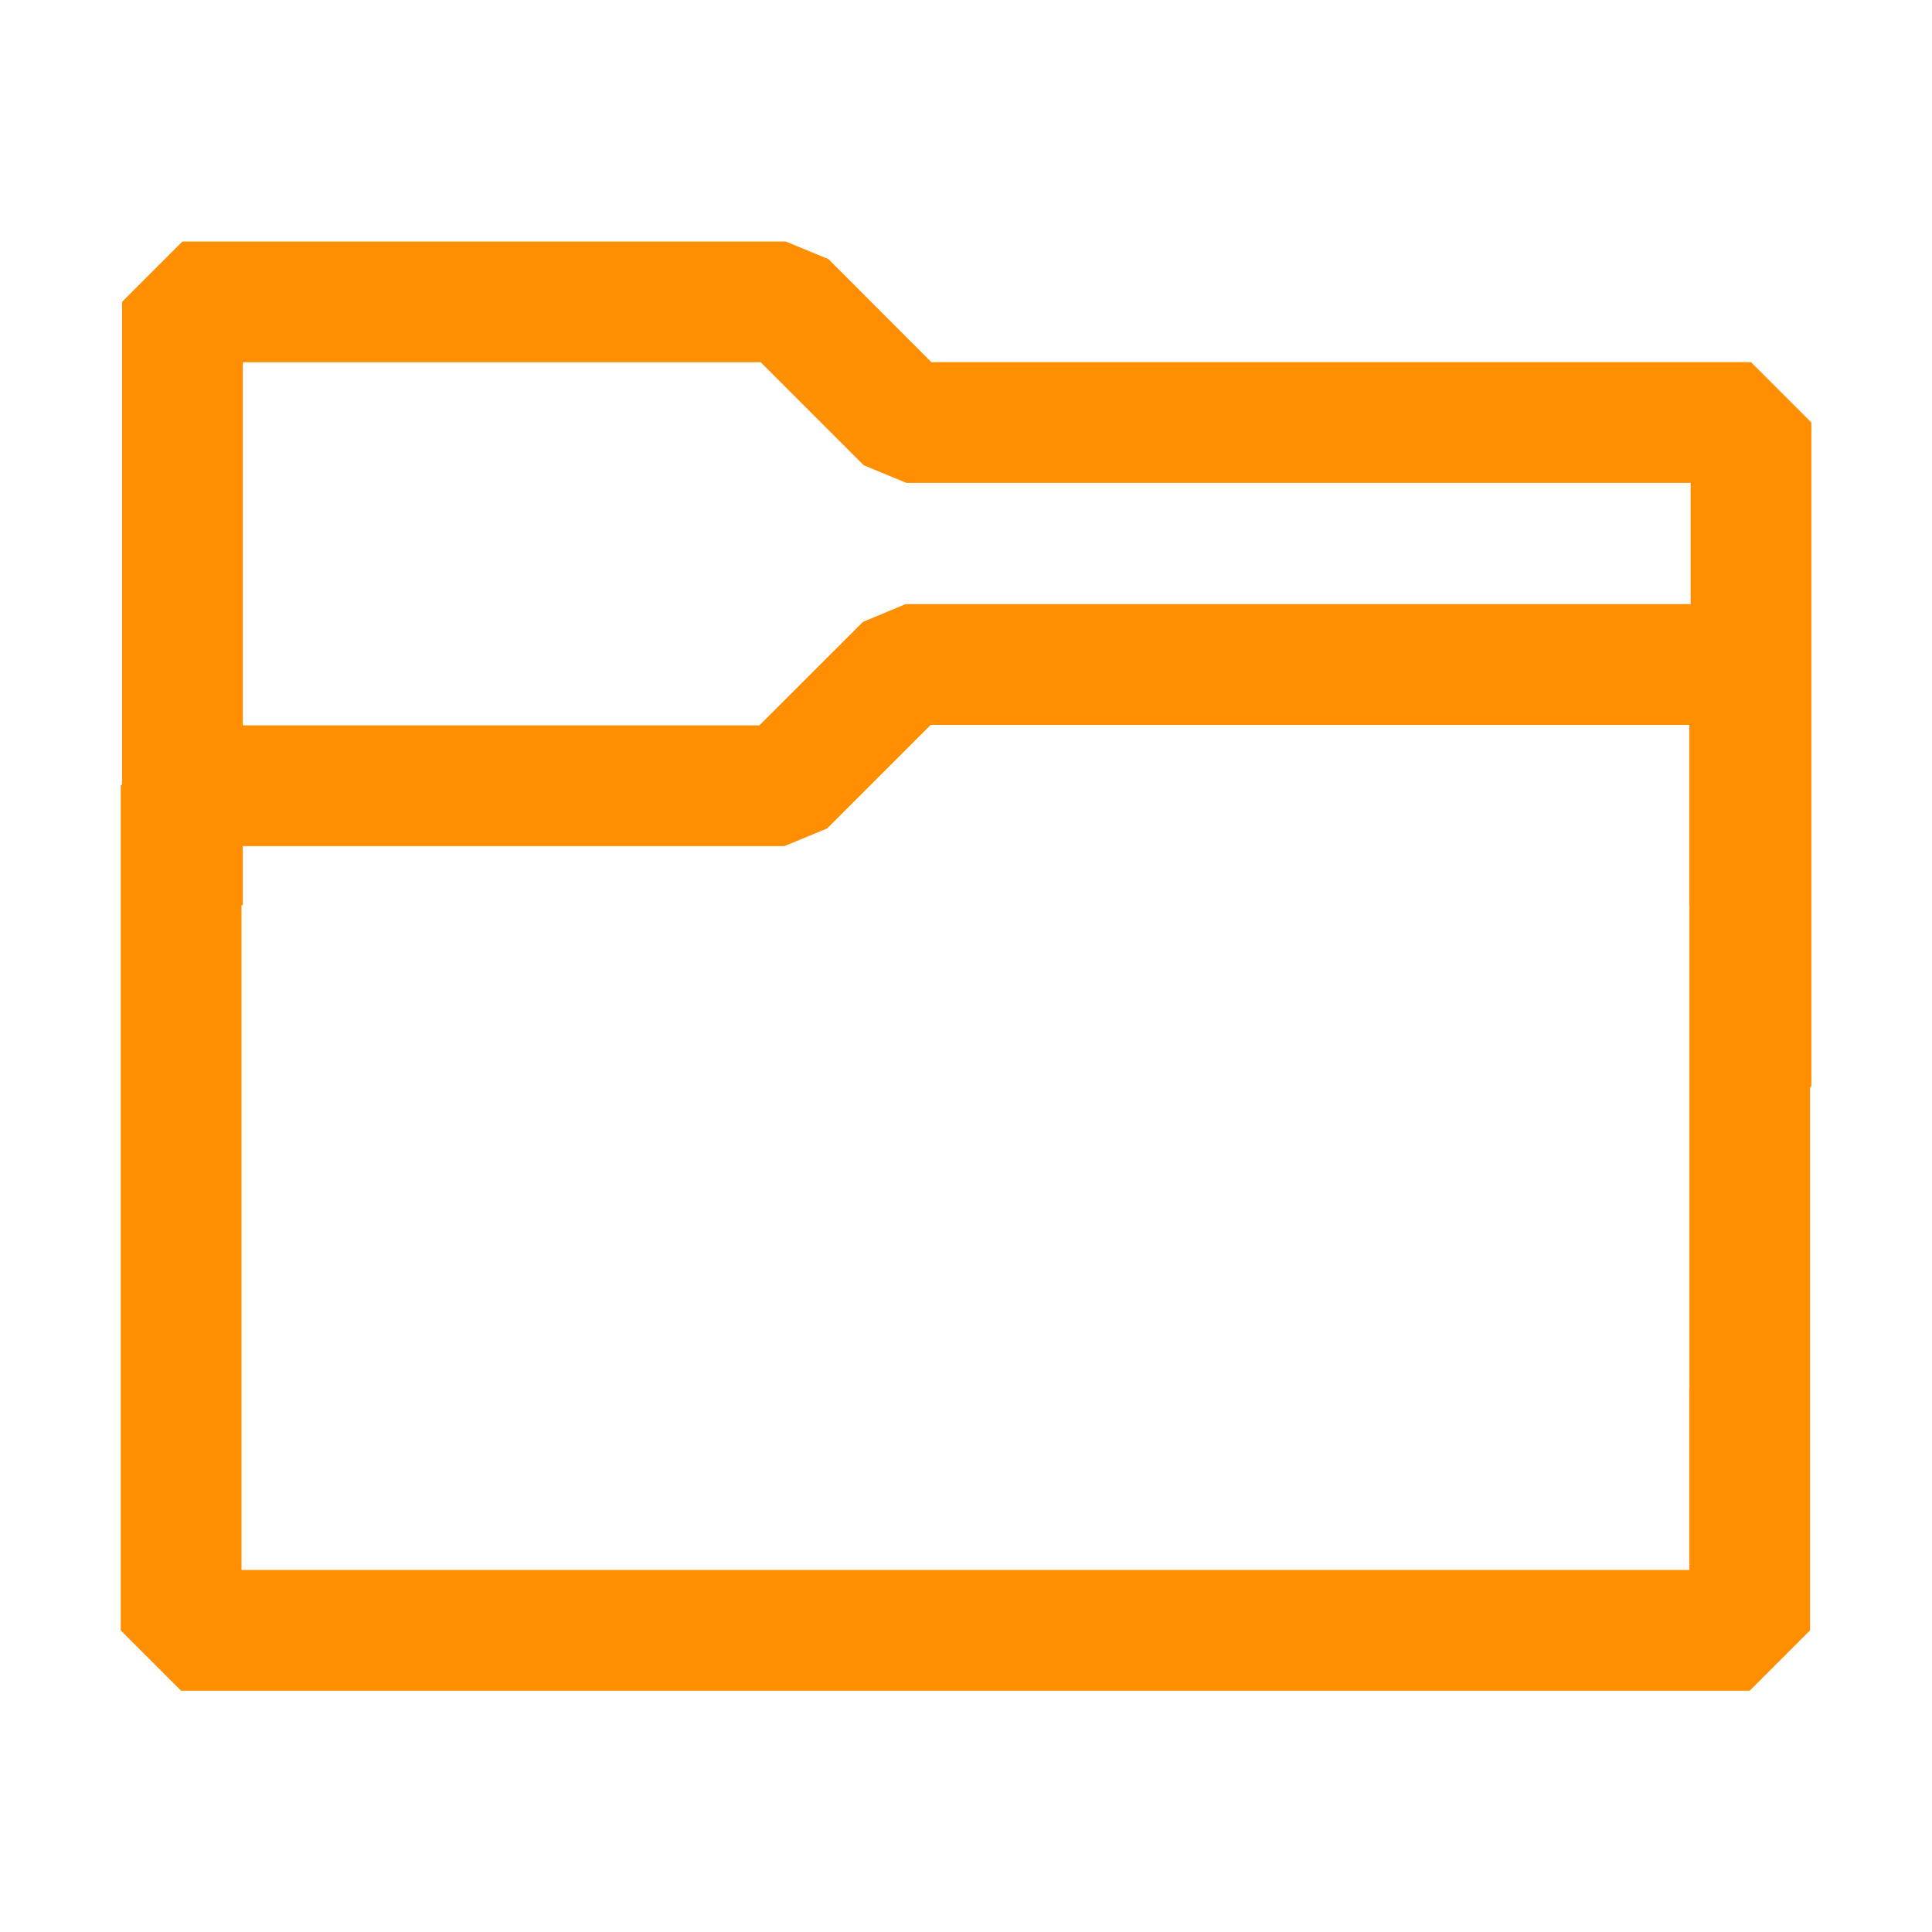 <svg width="16" height="16" viewBox="0 0 16 16" fill="none" xmlns="http://www.w3.org/2000/svg">
<path fill-rule="evenodd" clip-rule="evenodd" d="M1.011 2.5L1.511 2H6.507L6.861 2.146L7.713 2.999H14.501L15.001 3.499V8.995L14.99 9.006V13.502L14.49 14.002H1.5L1 13.502V6.507L1.011 6.496V2.5ZM14.001 3.999V5.003H7.5L7.147 5.15L6.289 6.007H2.011V3H6.3L7.153 3.853L7.506 3.999H14.001ZM6.496 7.007H2.011V7.496H2V11.493H2V13.002H13.99V11.493H13.991V7.496H13.99V6.003H7.708L6.85 6.861L6.496 7.007Z" fill="#FF8E00"/>
</svg>
